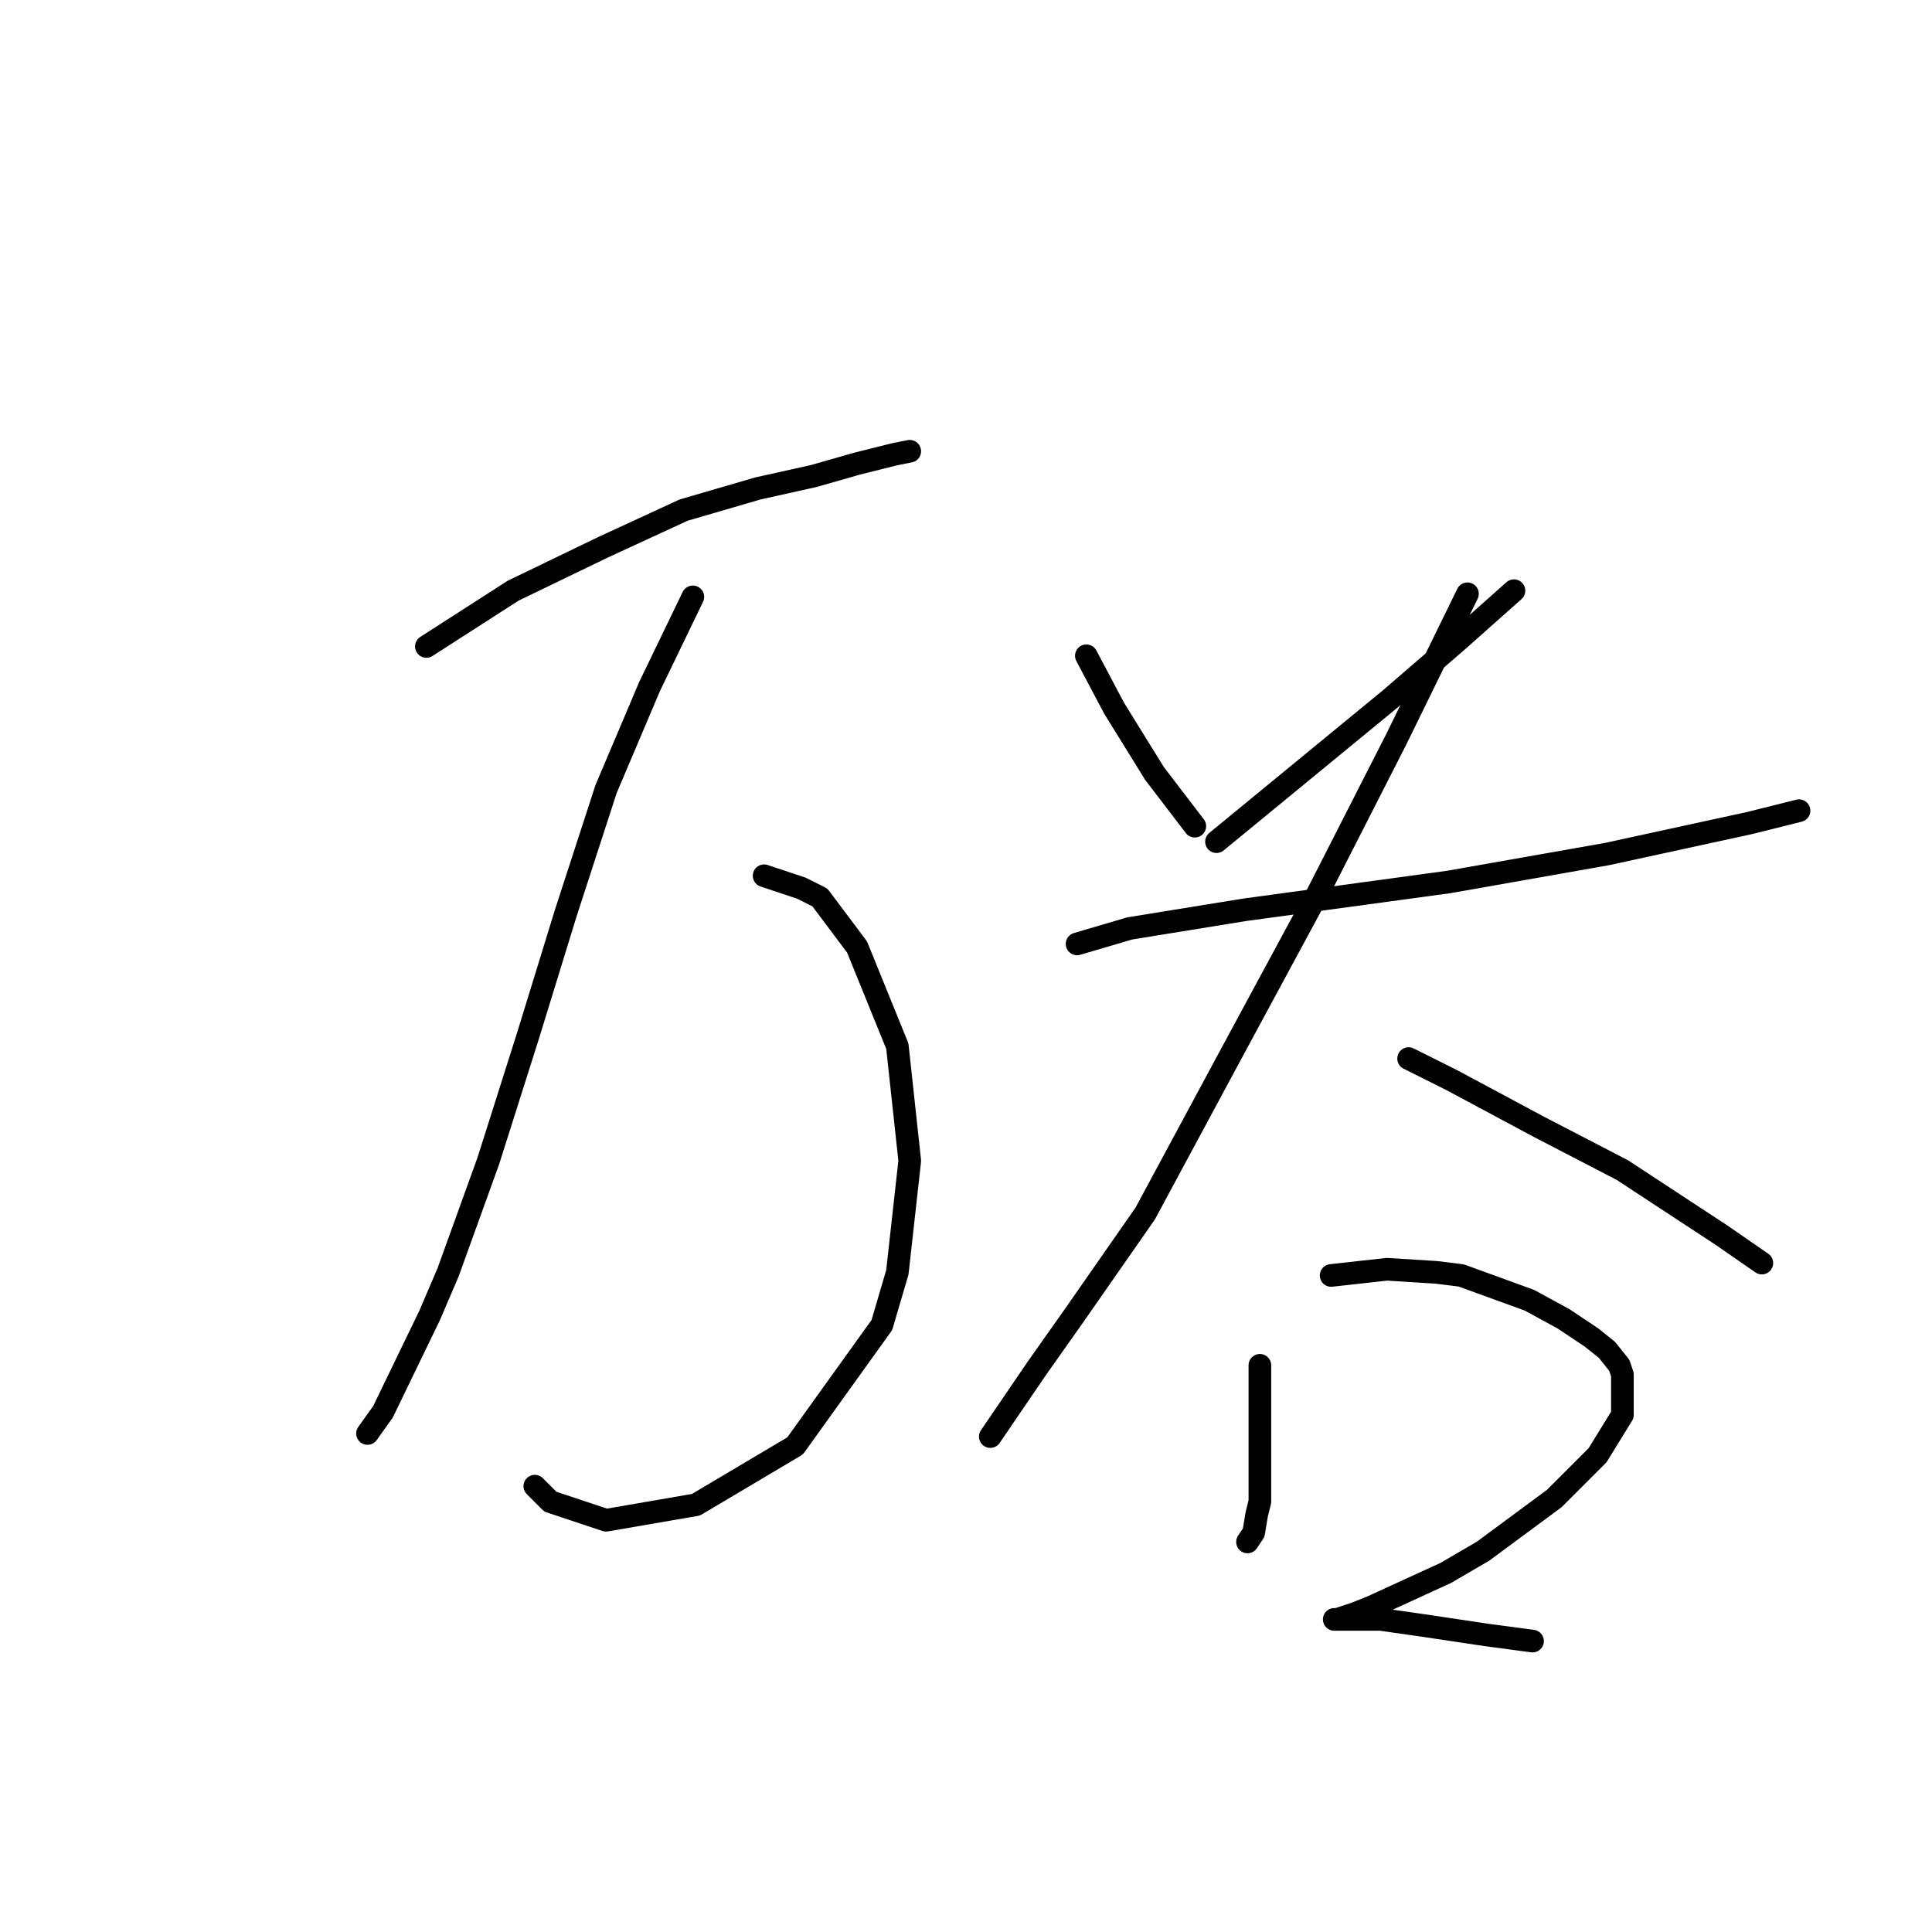 <?xml version="1.0" standalone="no"?>
    <svg width="256" height="256" xmlns="http://www.w3.org/2000/svg" version="1.1">
    <polyline stroke="black" stroke-width="3" stroke-linecap="round" fill="transparent" stroke-linejoin="round" points="56.497 85.659 67.993 78.269 79.899 72.521 90.574 67.594 100.428 64.72 107.818 63.078 113.566 61.436 118.493 60.204 120.546 59.793 120.546 59.793 " />
        <polyline stroke="black" stroke-width="3" stroke-linecap="round" fill="transparent" stroke-linejoin="round" points="91.806 79.09 86.058 90.997 80.31 104.546 74.972 120.968 70.045 136.981 64.708 153.814 59.371 168.595 56.907 174.343 50.749 187.07 48.696 189.944 48.696 189.944 " />
        <polyline stroke="black" stroke-width="3" stroke-linecap="round" fill="transparent" stroke-linejoin="round" points="101.249 116.042 106.176 117.684 108.639 118.916 113.566 125.485 118.903 138.623 120.546 153.814 118.903 168.595 116.851 175.574 105.355 191.587 92.216 199.387 80.31 201.44 72.919 198.977 70.867 196.924 70.867 196.924 " />
        <polyline stroke="black" stroke-width="3" stroke-linecap="round" fill="transparent" stroke-linejoin="round" points="143.948 86.891 147.643 93.871 152.981 102.493 158.318 109.472 158.318 109.472 " />
        <polyline stroke="black" stroke-width="3" stroke-linecap="round" fill="transparent" stroke-linejoin="round" points="200.607 78.269 193.217 84.838 184.184 92.639 161.192 111.525 161.192 111.525 " />
        <polyline stroke="black" stroke-width="3" stroke-linecap="round" fill="transparent" stroke-linejoin="round" points="142.717 125.074 149.696 123.021 164.887 120.558 191.985 116.863 212.924 113.168 231.81 109.062 238.38 107.42 238.38 107.42 " />
        <polyline stroke="black" stroke-width="3" stroke-linecap="round" fill="transparent" stroke-linejoin="round" points="194.448 78.68 185.005 97.976 174.331 118.916 163.245 139.444 151.749 160.794 142.306 174.343 137.379 181.322 131.221 190.355 131.221 190.355 " />
        <polyline stroke="black" stroke-width="3" stroke-linecap="round" fill="transparent" stroke-linejoin="round" points="186.648 140.265 192.396 143.139 203.892 149.298 214.977 155.046 228.115 163.668 233.453 167.363 233.453 167.363 " />
        <polyline stroke="black" stroke-width="3" stroke-linecap="round" fill="transparent" stroke-linejoin="round" points="166.94 180.912 166.94 185.839 166.94 198.977 166.53 200.619 166.119 203.083 165.298 204.314 165.298 204.314 " />
        <polyline stroke="black" stroke-width="3" stroke-linecap="round" fill="transparent" stroke-linejoin="round" points="176.383 169.005 183.774 168.184 190.343 168.595 193.627 169.005 202.66 172.29 207.176 174.753 210.871 177.217 212.924 178.859 214.566 180.912 214.977 182.143 214.977 187.481 211.692 192.818 205.944 198.566 196.501 205.546 191.574 208.42 181.721 212.936 179.668 213.757 177.204 214.579 176.794 214.579 177.204 214.579 180.489 214.579 182.953 214.579 188.7 215.4 196.912 216.631 203.07 217.453 203.07 217.453 " />
        </svg>
